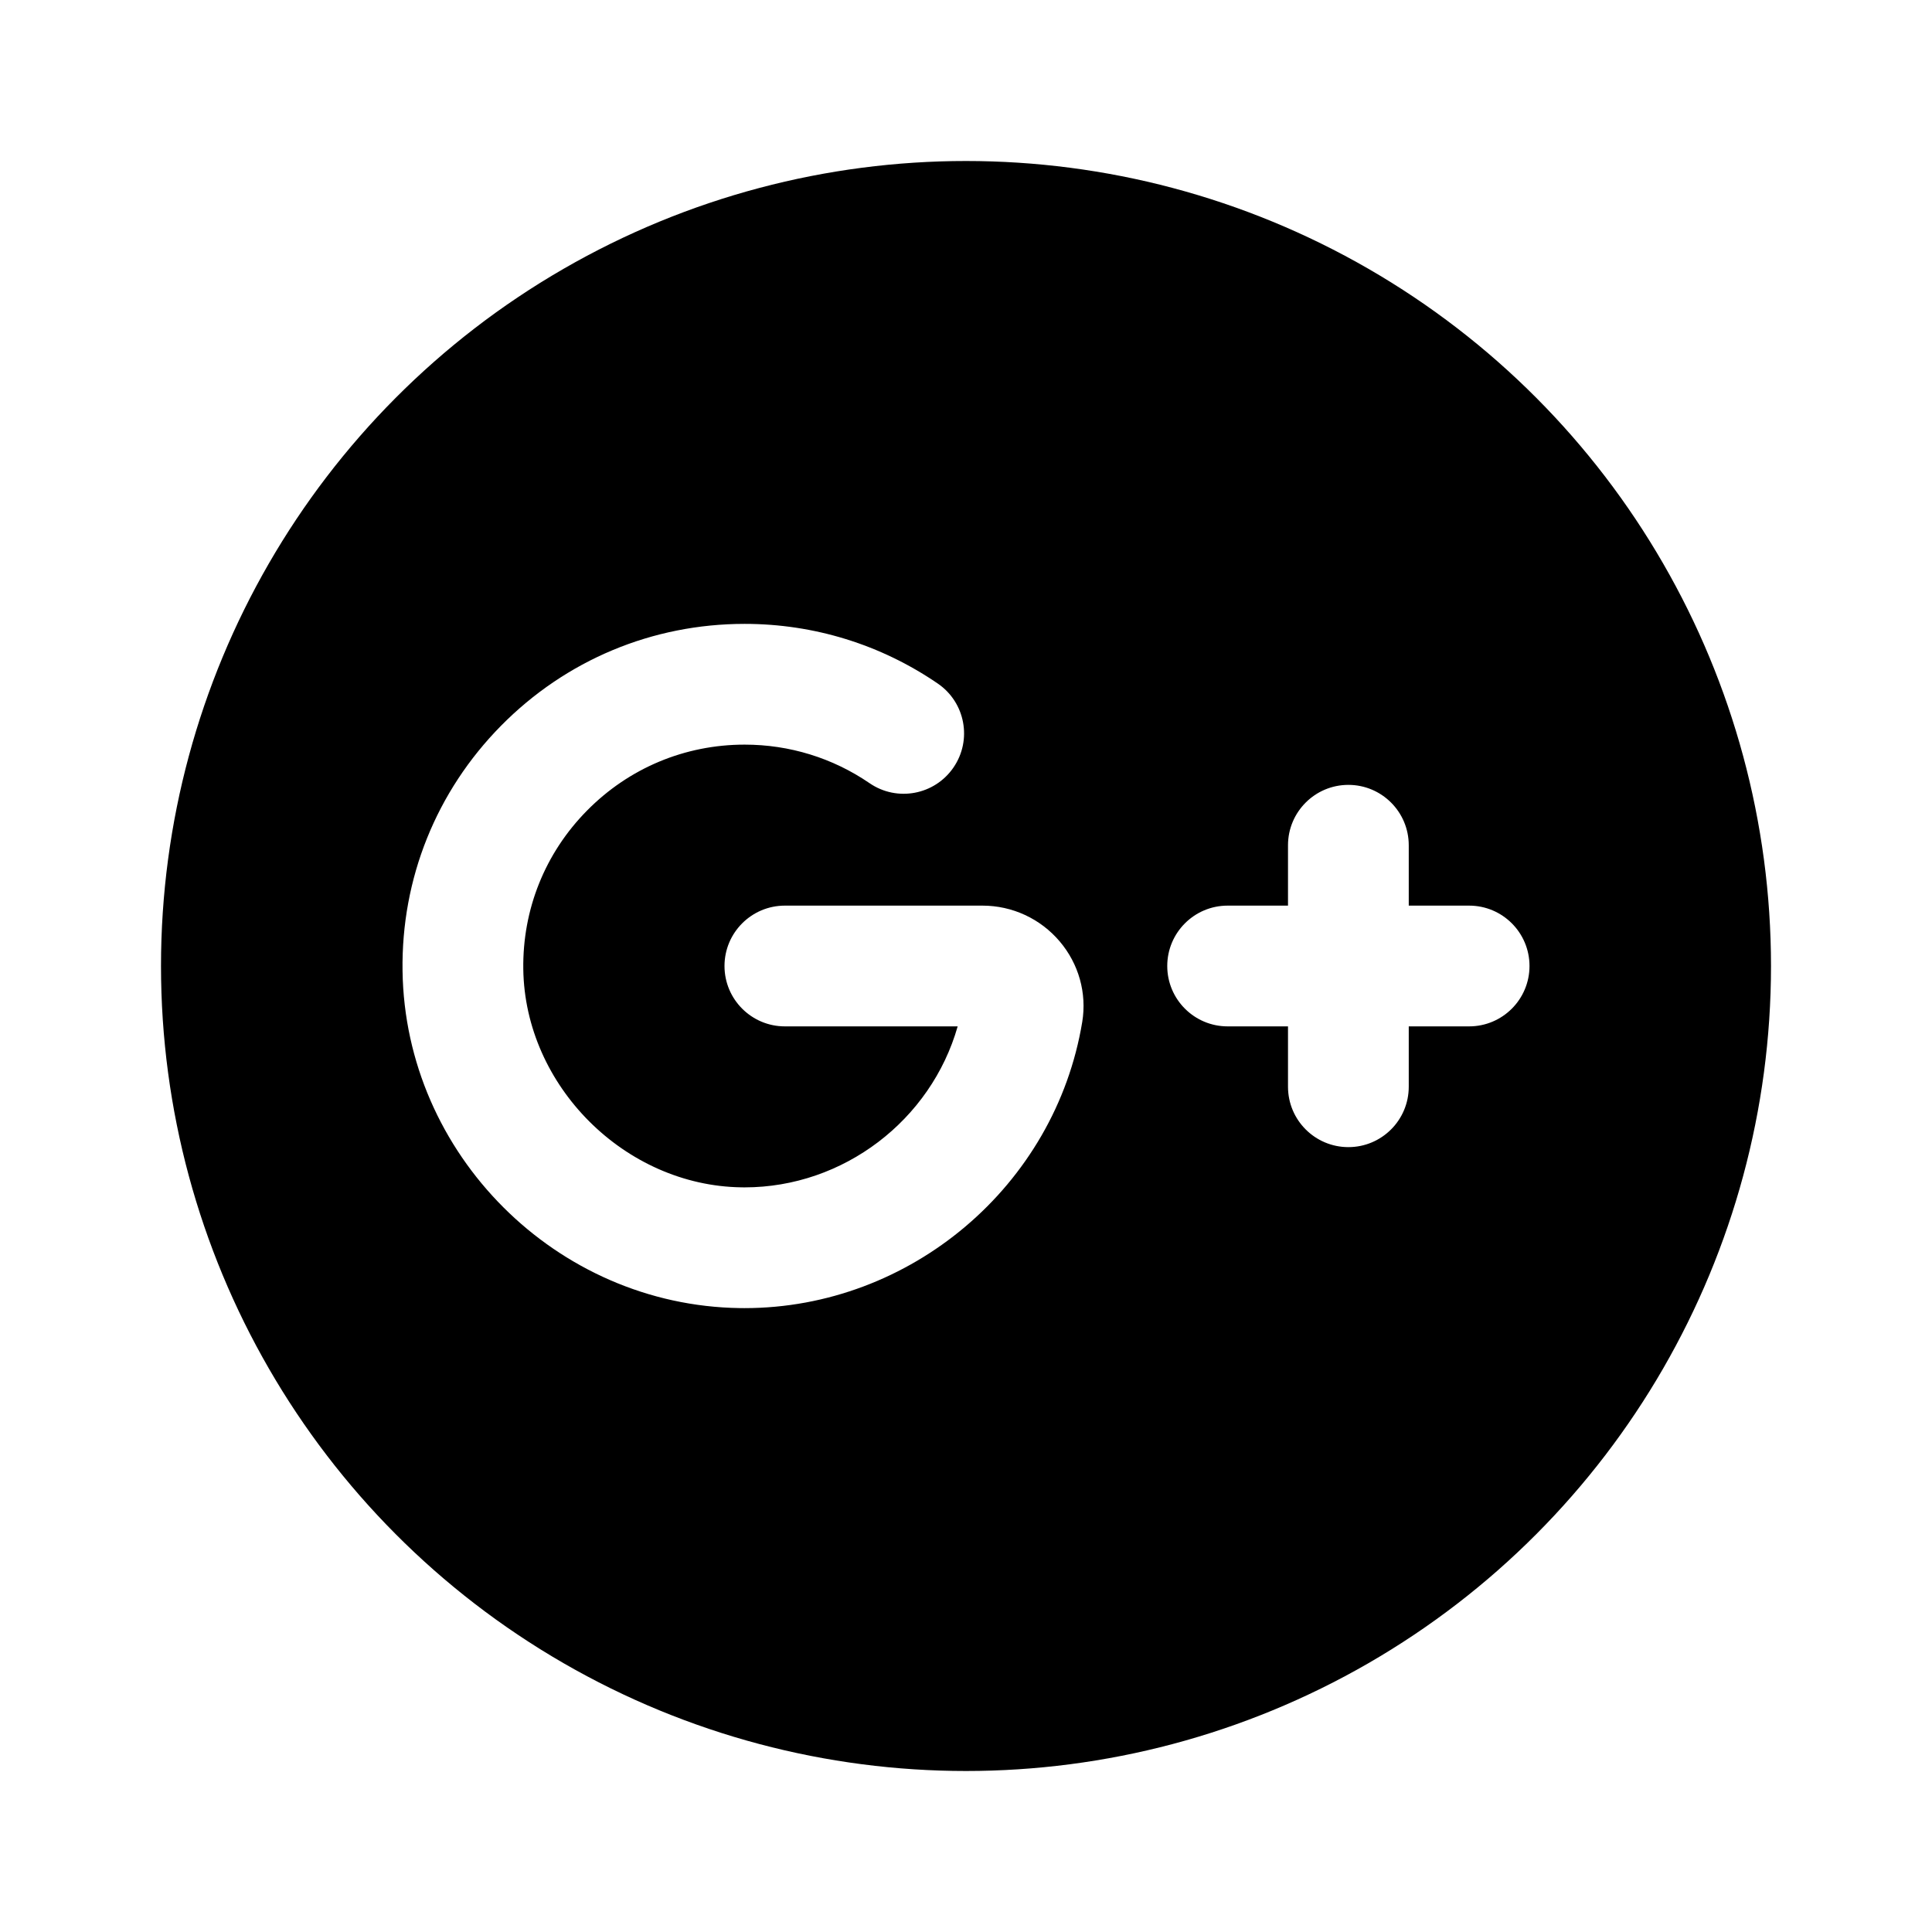 <svg fill="#000000" xmlns="http://www.w3.org/2000/svg"  viewBox="0 0 48 48" width="50px" height="50px"><path d="M42.5,24c0,10.217-8.283,18.5-18.5,18.5S5.5,34.217,5.5,24S13.783,5.5,24,5.5S42.5,13.783,42.5,24z M24.41,22.5H19.5 c-0.828,0-1.5,0.672-1.5,1.5s0.672,1.5,1.5,1.5h4.293c-0.662,2.327-2.833,4-5.296,4c-0.025,0-0.051,0-0.076-0.001 c-2.897-0.04-5.38-2.522-5.42-5.42c-0.021-1.485,0.541-2.885,1.583-3.94c1.042-1.057,2.433-1.639,3.916-1.639 c1.115,0,2.188,0.331,3.104,0.958c0.683,0.469,1.617,0.294,2.085-0.39c0.469-0.684,0.294-1.617-0.39-2.085 C21.882,16.013,20.223,15.5,18.5,15.5c-2.293,0-4.442,0.899-6.053,2.532c-1.609,1.632-2.479,3.795-2.446,6.088 c0.063,4.557,3.822,8.315,8.379,8.379c0.039,0,0.077,0.001,0.116,0.001c4.124,0,7.72-3.038,8.392-7.111 c0.117-0.715-0.087-1.443-0.56-2C25.849,22.824,25.149,22.5,24.41,22.5z M36.5,22.5H35V21c0-0.828-0.672-1.5-1.5-1.5 S32,20.172,32,21v1.5h-1.5c-0.828,0-1.5,0.672-1.5,1.5s0.672,1.5,1.5,1.5H32V27c0,0.828,0.672,1.5,1.5,1.5S35,27.828,35,27v-1.5 h1.5c0.828,0,1.5-0.672,1.5-1.5S37.328,22.5,36.5,22.5z"/><circle cx="24" cy="24" r="18.5" fill="none" stroke="#000000" stroke-miterlimit="10" stroke-width="3"/></svg>